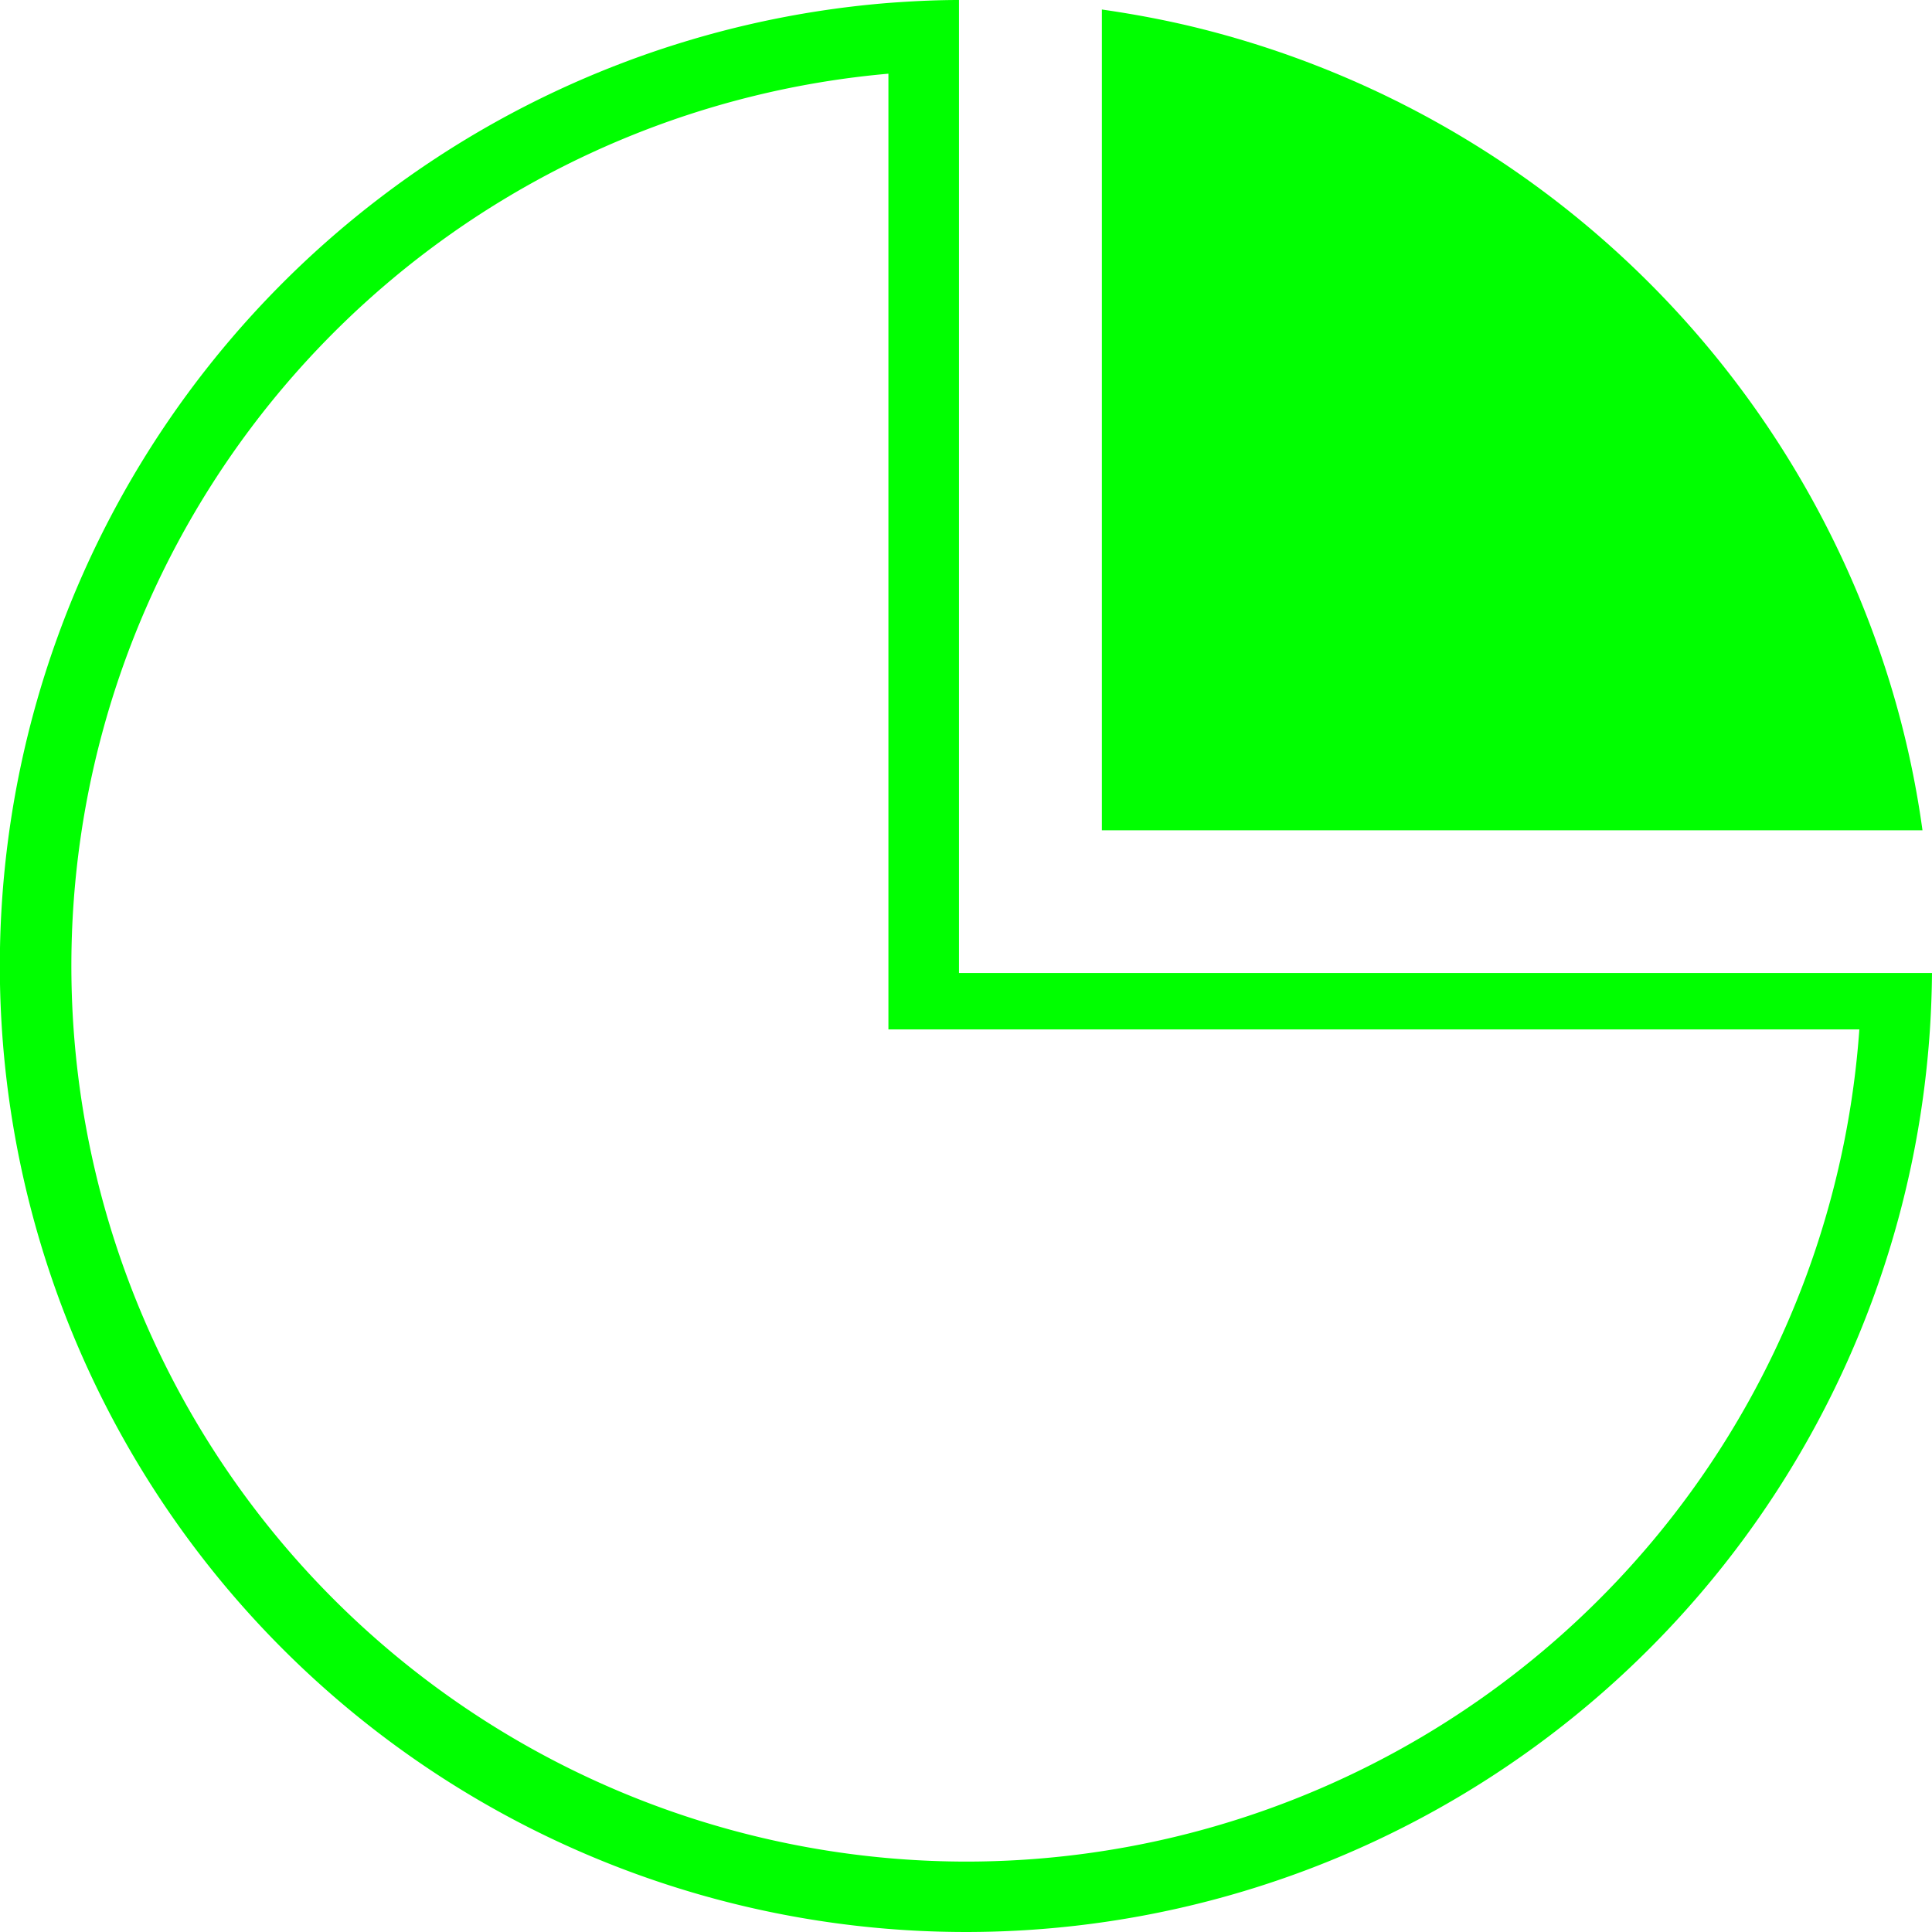 <svg xmlns="http://www.w3.org/2000/svg" viewBox="0 0 111.69 111.69"><defs><style>.cls-1{fill:lime;}</style></defs><g id="Calque_2" data-name="Calque 2"><g id="Calque_1-2" data-name="Calque 1"><path class="cls-1" d="M111.14,48H63.7V.55c1.88.27,3.74.62,5.56,1.07a55.92,55.92,0,0,1,40,37.86A54.15,54.15,0,0,1,111.14,48Z"/><path class="cls-1" d="M55.44,56.25V0c-1.37,0-2.73.07-4.08.17a55.85,55.85,0,1,0,60.21,59.34c.07-1.08.11-2.17.12-3.26Zm.41,51.37A51.78,51.78,0,0,1,51.36,4.26V59.51h56.13A51.78,51.78,0,0,1,55.85,107.62Z"/></g></g></svg>